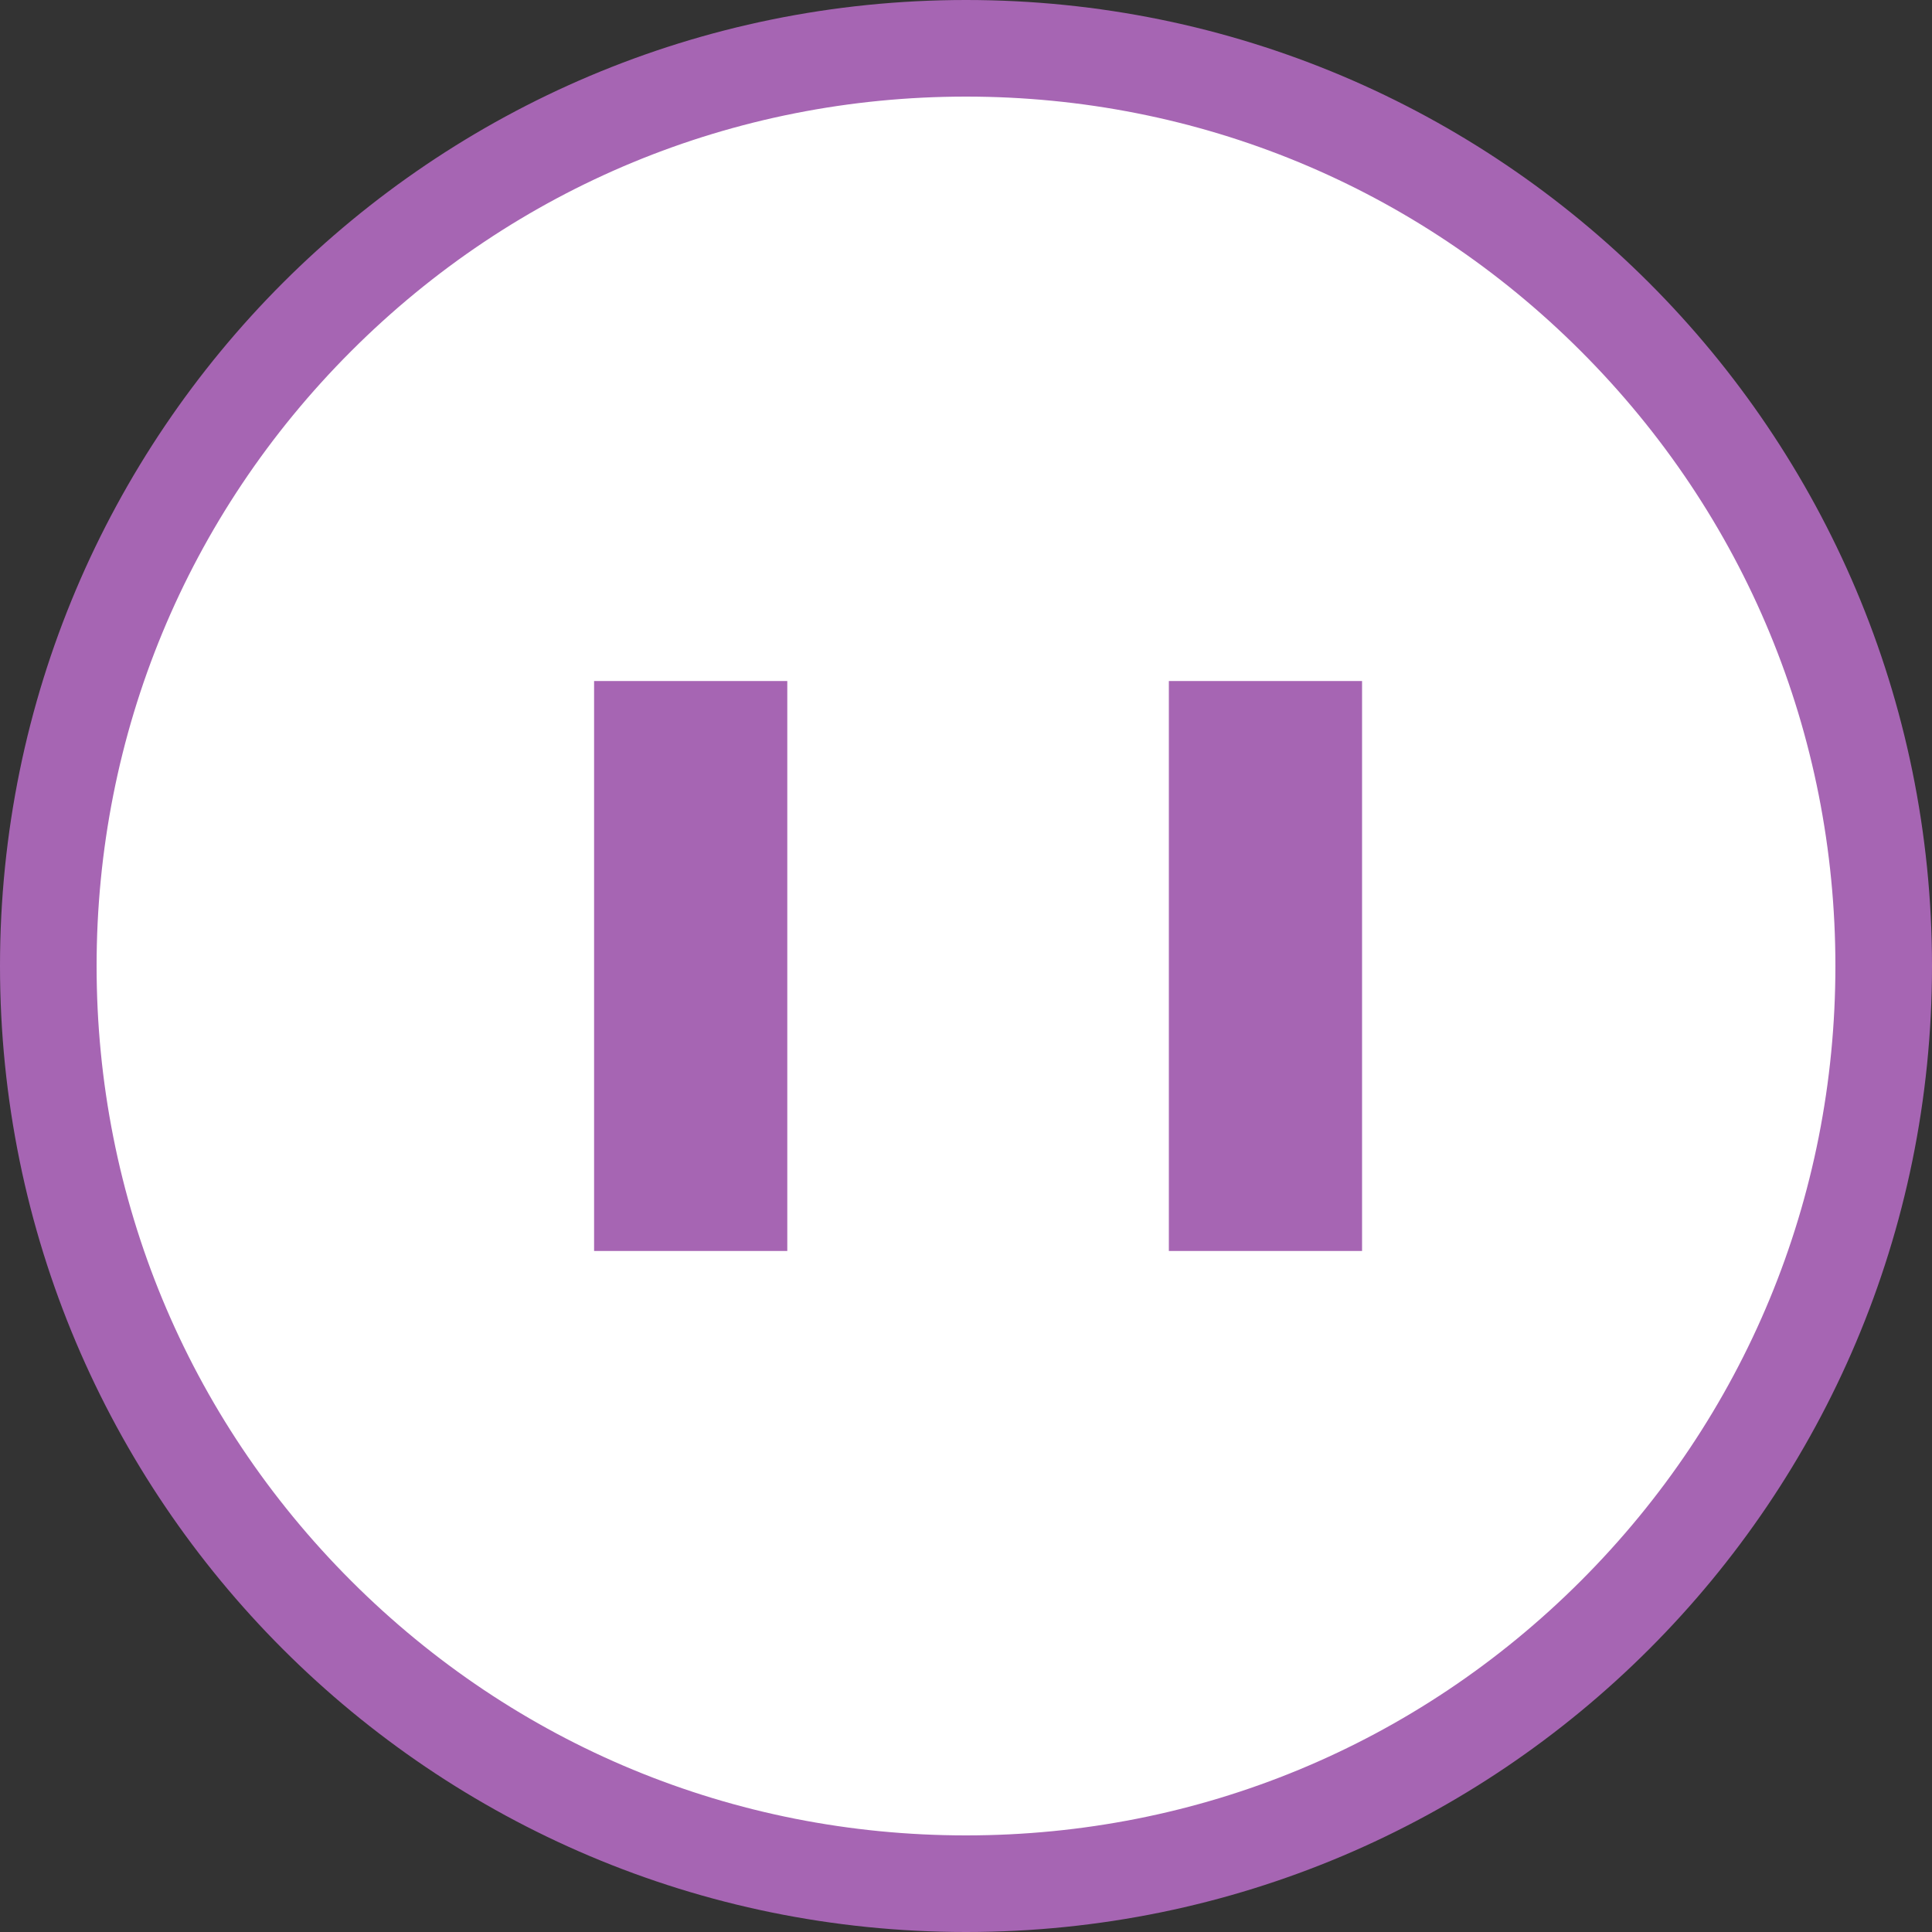 <?xml version="1.0" encoding="utf-8"?>
<!-- Generator: Adobe Illustrator 21.0.0, SVG Export Plug-In . SVG Version: 6.00 Build 0)  -->
<svg version="1.1" id="Layer_1" xmlns="http://www.w3.org/2000/svg" xmlns:xlink="http://www.w3.org/1999/xlink" x="0px" y="0px"
	 width="400px" height="400px" viewBox="0 0 400 400" style="enable-background:new 0 0 400 400;" xml:space="preserve">
<rect x="0" y="0" width="400" height="400" fill="#333333" stroke="none"/>
<style type="text/css">
	.st0{fill:#FFFFFF;}
	.st1{fill:#A665B3;}
	.st2{fill:none;stroke:#A665B3;stroke-width:40;stroke-miterlimit:10;}
</style>
<g>
	<path class="st0" d="M200,390C95.2,390,10,304.8,10,200S95.2,10,200,10s190,85.2,190,190S304.8,390,200,390z"/>
	<path class="st1" d="M200,20c48.1,0,93.3,18.7,127.3,52.7S380,151.9,380,200s-18.7,93.3-52.7,127.3S248.1,380,200,380
		s-93.3-18.7-127.3-52.7S20,248.1,20,200s18.7-93.3,52.7-127.3S151.9,20,200,20 M200,0C89.5,0,0,89.5,0,200s89.5,200,200,200
		s200-89.5,200-200S310.5,0,200,0L200,0z"/>
</g>
<line class="st2" x1="143" y1="141" x2="143" y2="259"/>
<line class="st2" x1="262" y1="141" x2="262" y2="259"/>
</svg>
